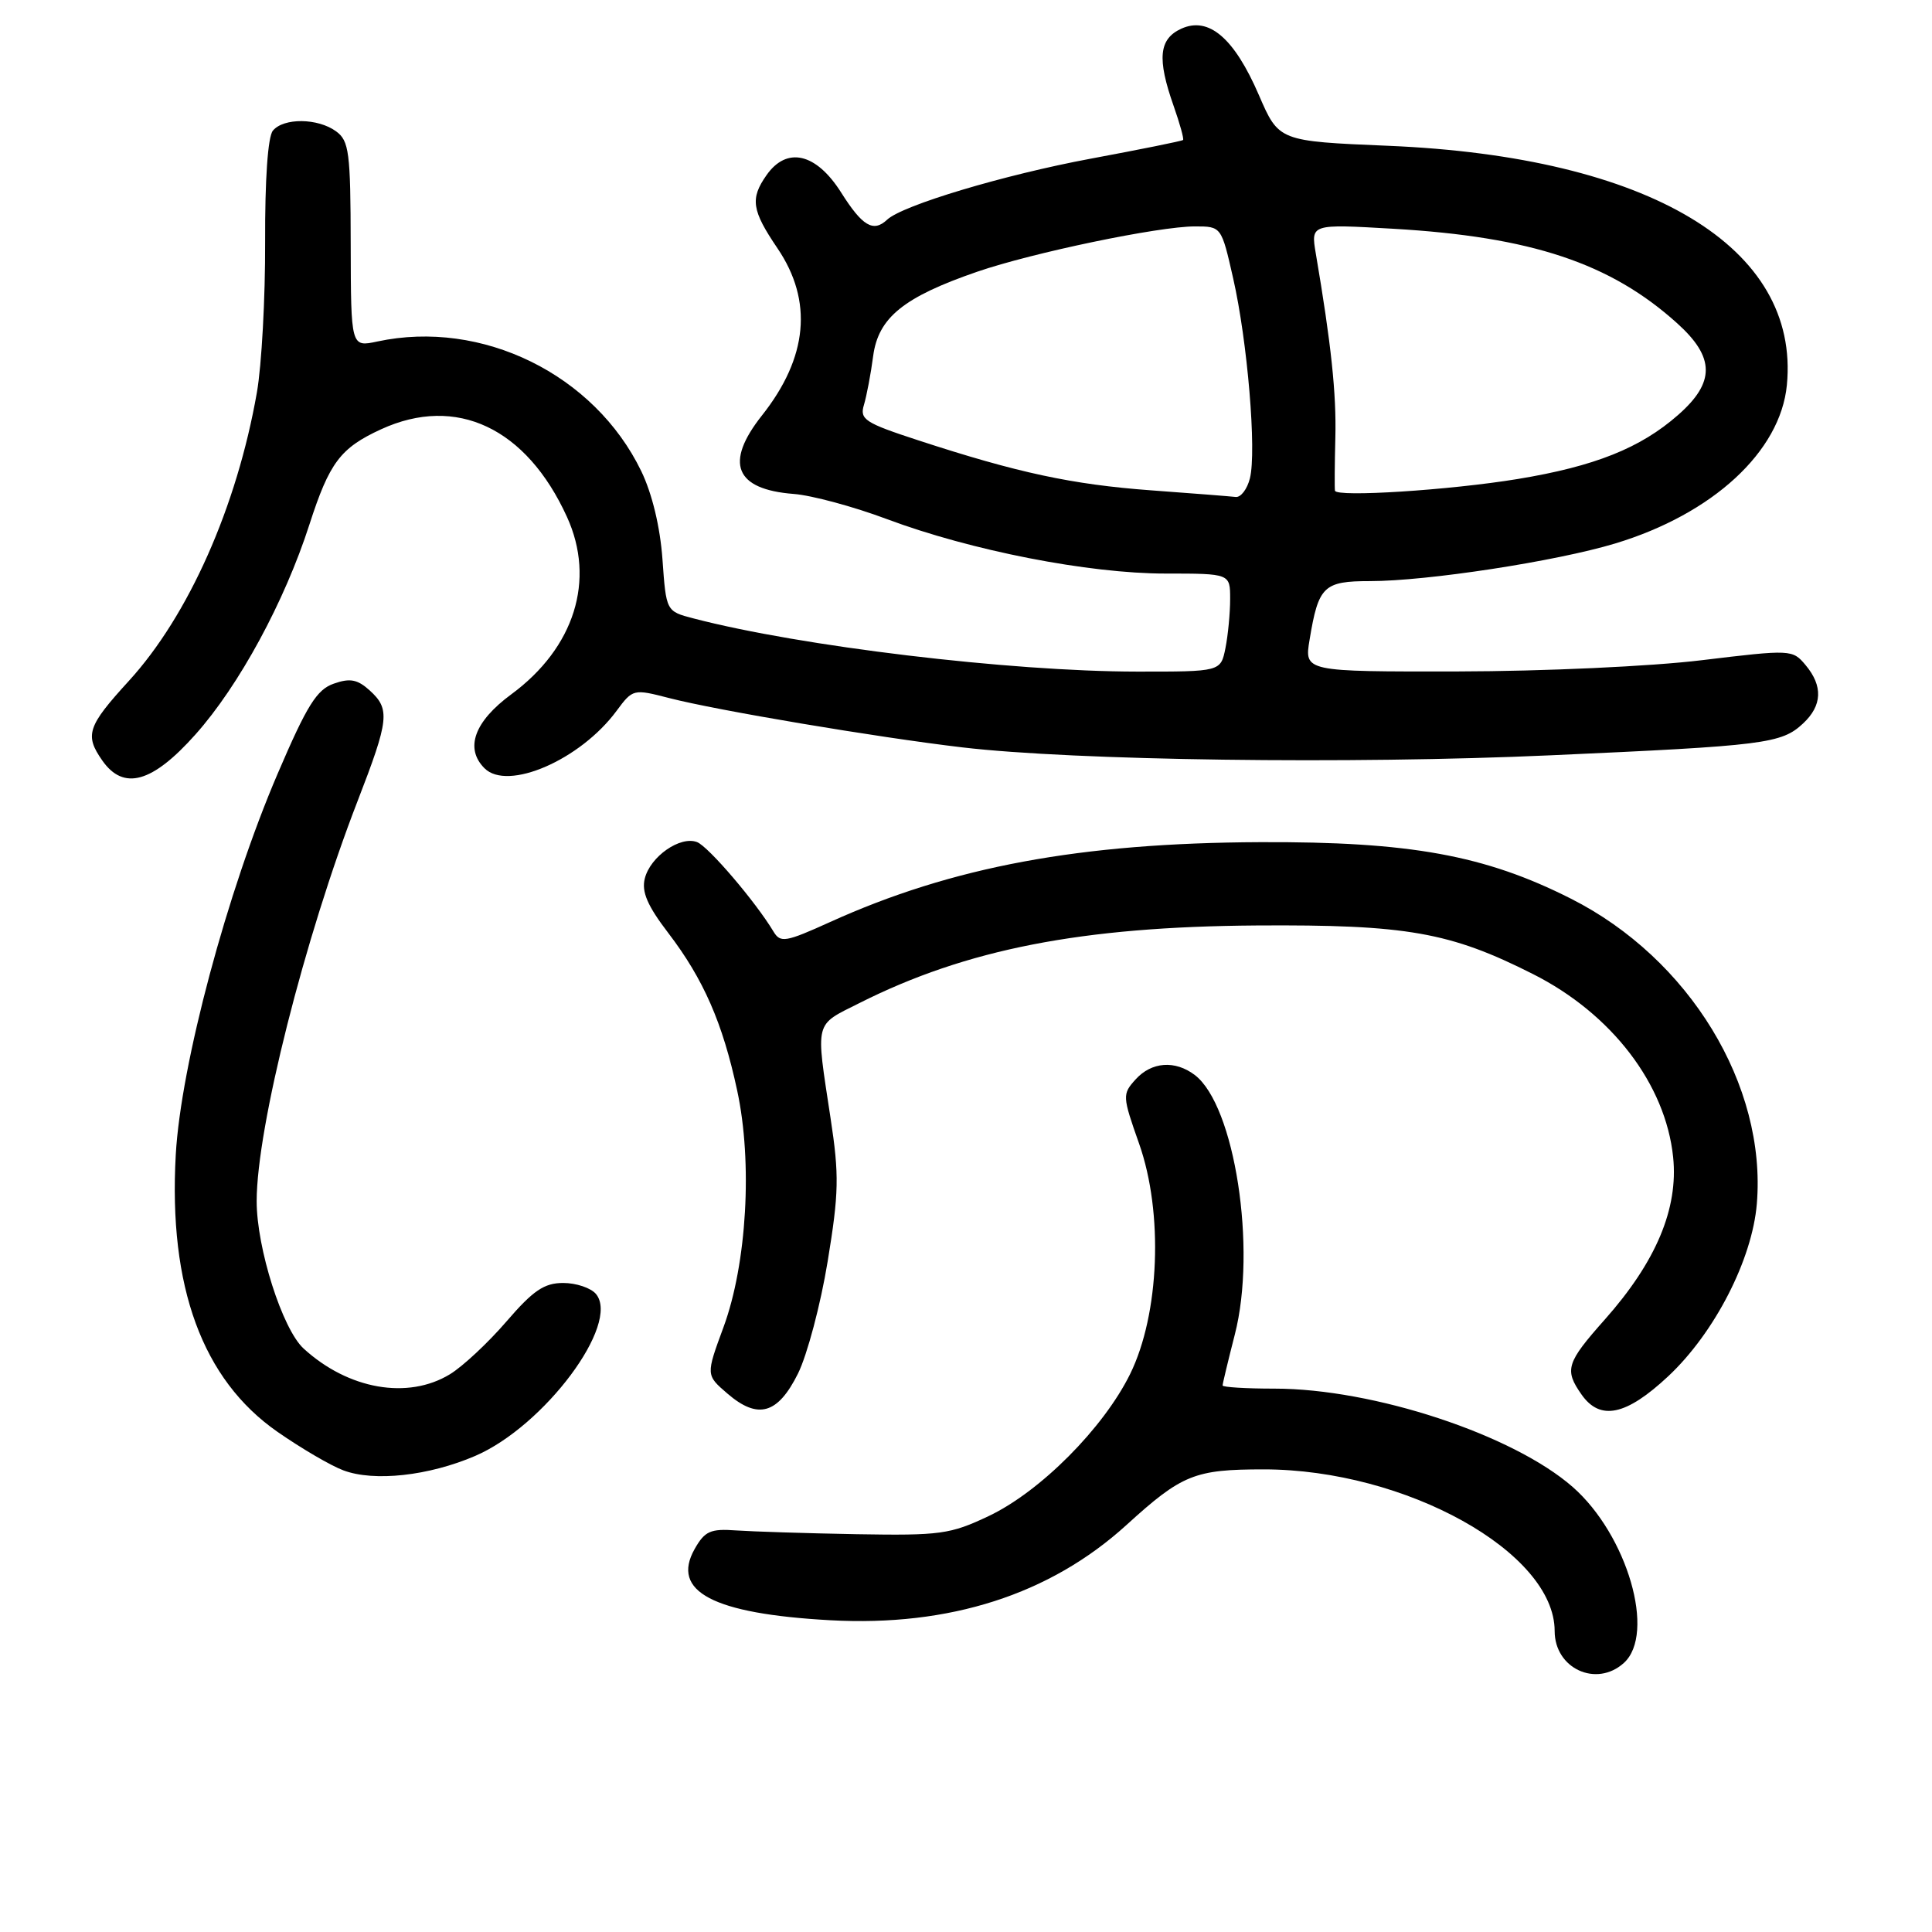 <?xml version="1.0" encoding="UTF-8" standalone="no"?>
<!DOCTYPE svg PUBLIC "-//W3C//DTD SVG 1.1//EN" "http://www.w3.org/Graphics/SVG/1.1/DTD/svg11.dtd" >
<svg xmlns="http://www.w3.org/2000/svg" xmlns:xlink="http://www.w3.org/1999/xlink" version="1.1" viewBox="0 0 256 256">
 <g >
 <path fill="currentColor"
d=" M 215.17 220.35 C 219.44 216.48 215.64 203.40 208.40 197.04 C 200.49 190.10 182.00 184.00 168.87 184.00 C 165.09 184.00 162.00 183.81 162.00 183.58 C 162.00 183.35 162.73 180.31 163.62 176.83 C 166.55 165.44 163.61 146.46 158.31 142.44 C 155.70 140.46 152.59 140.69 150.48 143.02 C 148.70 144.99 148.71 145.23 150.94 151.55 C 154.17 160.71 153.65 174.12 149.75 182.06 C 146.22 189.23 137.84 197.65 131.00 200.89 C 125.91 203.30 124.60 203.48 113.50 203.29 C 106.90 203.17 99.72 202.94 97.55 202.79 C 94.14 202.54 93.39 202.88 92.05 205.24 C 88.86 210.88 94.47 213.83 110.00 214.69 C 125.81 215.56 139.13 211.28 149.25 202.08 C 156.62 195.37 158.29 194.70 167.46 194.70 C 186.24 194.71 206.00 205.69 206.00 216.12 C 206.00 221.10 211.53 223.64 215.17 220.35 Z  M 62.96 192.92 C 72.12 188.98 82.24 175.41 78.97 171.46 C 78.30 170.66 76.35 170.00 74.63 170.00 C 72.11 170.00 70.65 170.99 67.11 175.10 C 64.69 177.91 61.32 181.06 59.61 182.10 C 54.04 185.49 46.15 184.11 40.23 178.69 C 37.42 176.12 34.00 165.37 34.01 159.14 C 34.02 149.38 40.35 124.30 47.38 106.15 C 51.57 95.33 51.72 93.96 48.97 91.47 C 47.36 90.02 46.37 89.83 44.22 90.59 C 41.98 91.37 40.67 93.46 36.79 102.52 C 30.10 118.11 23.96 141.08 23.29 153.00 C 22.31 170.50 26.82 182.80 36.76 189.72 C 39.92 191.92 43.85 194.22 45.50 194.83 C 49.57 196.36 56.82 195.56 62.96 192.92 Z  M 105.74 182.00 C 106.96 179.53 108.74 172.84 109.67 167.14 C 111.16 158.06 111.21 155.73 110.05 148.14 C 108.07 135.09 107.85 135.94 113.88 132.91 C 128.06 125.77 143.32 122.79 166.50 122.63 C 186.38 122.50 192.13 123.51 203.13 129.07 C 213.56 134.33 220.70 143.66 221.70 153.33 C 222.40 160.15 219.44 167.19 212.65 174.84 C 207.55 180.58 207.26 181.50 209.56 184.78 C 212.03 188.30 215.47 187.58 221.05 182.36 C 227.19 176.61 232.18 166.90 232.79 159.50 C 234.09 143.81 223.85 127.00 208.14 119.07 C 196.74 113.31 186.83 111.51 167.00 111.59 C 143.14 111.69 126.17 114.84 110.00 122.17 C 104.09 124.85 103.41 124.96 102.50 123.45 C 100.12 119.48 93.86 112.16 92.36 111.58 C 90.13 110.73 86.17 113.49 85.44 116.40 C 84.99 118.17 85.79 120.02 88.56 123.64 C 93.21 129.73 95.76 135.54 97.68 144.50 C 99.74 154.04 98.96 167.46 95.87 175.85 C 93.53 182.20 93.53 182.20 96.38 184.65 C 100.43 188.14 103.06 187.39 105.74 182.00 Z  M 25.90 97.32 C 31.68 90.84 37.71 79.72 41.00 69.50 C 43.65 61.29 45.10 59.36 50.50 56.88 C 60.46 52.31 69.75 56.69 75.13 68.50 C 78.94 76.86 76.13 85.83 67.75 92.00 C 62.84 95.61 61.56 99.16 64.20 101.80 C 67.27 104.87 76.90 100.69 81.70 94.19 C 83.85 91.29 83.92 91.27 88.68 92.50 C 95.00 94.13 116.14 97.69 127.50 99.03 C 142.36 100.78 178.90 101.28 205.50 100.08 C 233.88 98.81 236.05 98.54 238.92 95.86 C 241.46 93.49 241.57 90.90 239.25 88.13 C 237.52 86.06 237.34 86.05 225.50 87.48 C 218.77 88.30 204.56 88.95 193.16 88.97 C 172.82 89.00 172.82 89.00 173.53 84.75 C 174.70 77.66 175.39 77.00 181.54 77.00 C 189.10 77.00 206.18 74.38 214.00 72.02 C 226.95 68.11 235.92 59.84 236.77 51.02 C 238.53 32.76 218.55 20.77 183.97 19.32 C 169.45 18.71 169.45 18.71 166.81 12.60 C 163.54 5.03 160.17 2.15 156.53 3.80 C 153.56 5.16 153.30 7.76 155.51 14.03 C 156.34 16.39 156.90 18.42 156.76 18.55 C 156.62 18.69 151.10 19.80 144.50 21.03 C 133.03 23.17 119.57 27.20 117.55 29.11 C 115.72 30.83 114.27 29.97 111.45 25.50 C 108.14 20.27 104.25 19.37 101.56 23.22 C 99.38 26.33 99.61 27.87 103.02 32.90 C 107.75 39.88 107.05 47.36 100.97 55.04 C 95.97 61.35 97.38 64.85 105.17 65.45 C 107.55 65.63 113.11 67.13 117.51 68.78 C 128.65 72.95 144.23 76.00 154.44 76.00 C 163.00 76.00 163.00 76.00 163.00 79.37 C 163.00 81.23 162.72 84.16 162.38 85.87 C 161.75 89.00 161.75 89.00 150.62 88.99 C 133.79 88.97 106.08 85.65 91.88 81.94 C 88.27 81.00 88.27 81.00 87.78 74.11 C 87.47 69.81 86.41 65.41 84.97 62.43 C 78.76 49.60 63.87 42.28 50.00 45.25 C 46.50 46.00 46.50 46.00 46.47 32.40 C 46.45 20.17 46.26 18.66 44.53 17.40 C 42.12 15.64 37.59 15.59 36.16 17.31 C 35.49 18.11 35.10 23.79 35.13 32.06 C 35.16 39.45 34.67 48.42 34.04 52.00 C 31.39 67.14 24.98 81.58 17.06 90.24 C 11.58 96.24 11.19 97.40 13.56 100.78 C 16.38 104.80 20.18 103.74 25.90 97.32 Z  M 152.50 64.97 C 142.06 64.20 134.83 62.65 121.66 58.34 C 114.58 56.03 113.89 55.57 114.48 53.64 C 114.83 52.46 115.39 49.55 115.70 47.17 C 116.38 42.08 119.74 39.36 129.50 36.00 C 136.83 33.48 153.54 30.00 158.33 30.00 C 161.84 30.00 161.84 30.00 163.40 36.88 C 165.30 45.23 166.52 59.79 165.62 63.38 C 165.26 64.82 164.41 65.93 163.73 65.85 C 163.05 65.77 158.00 65.37 152.50 64.97 Z  M 176.89 65.02 C 176.83 64.73 176.85 61.58 176.94 58.00 C 177.09 52.18 176.39 45.58 174.35 33.59 C 173.69 29.68 173.69 29.68 184.59 30.31 C 202.90 31.37 213.40 34.86 222.25 42.85 C 227.25 47.36 227.28 50.67 222.35 54.99 C 217.37 59.37 211.31 61.79 201.11 63.47 C 192.11 64.95 177.08 65.91 176.89 65.02 Z "/>
</g>
</svg>